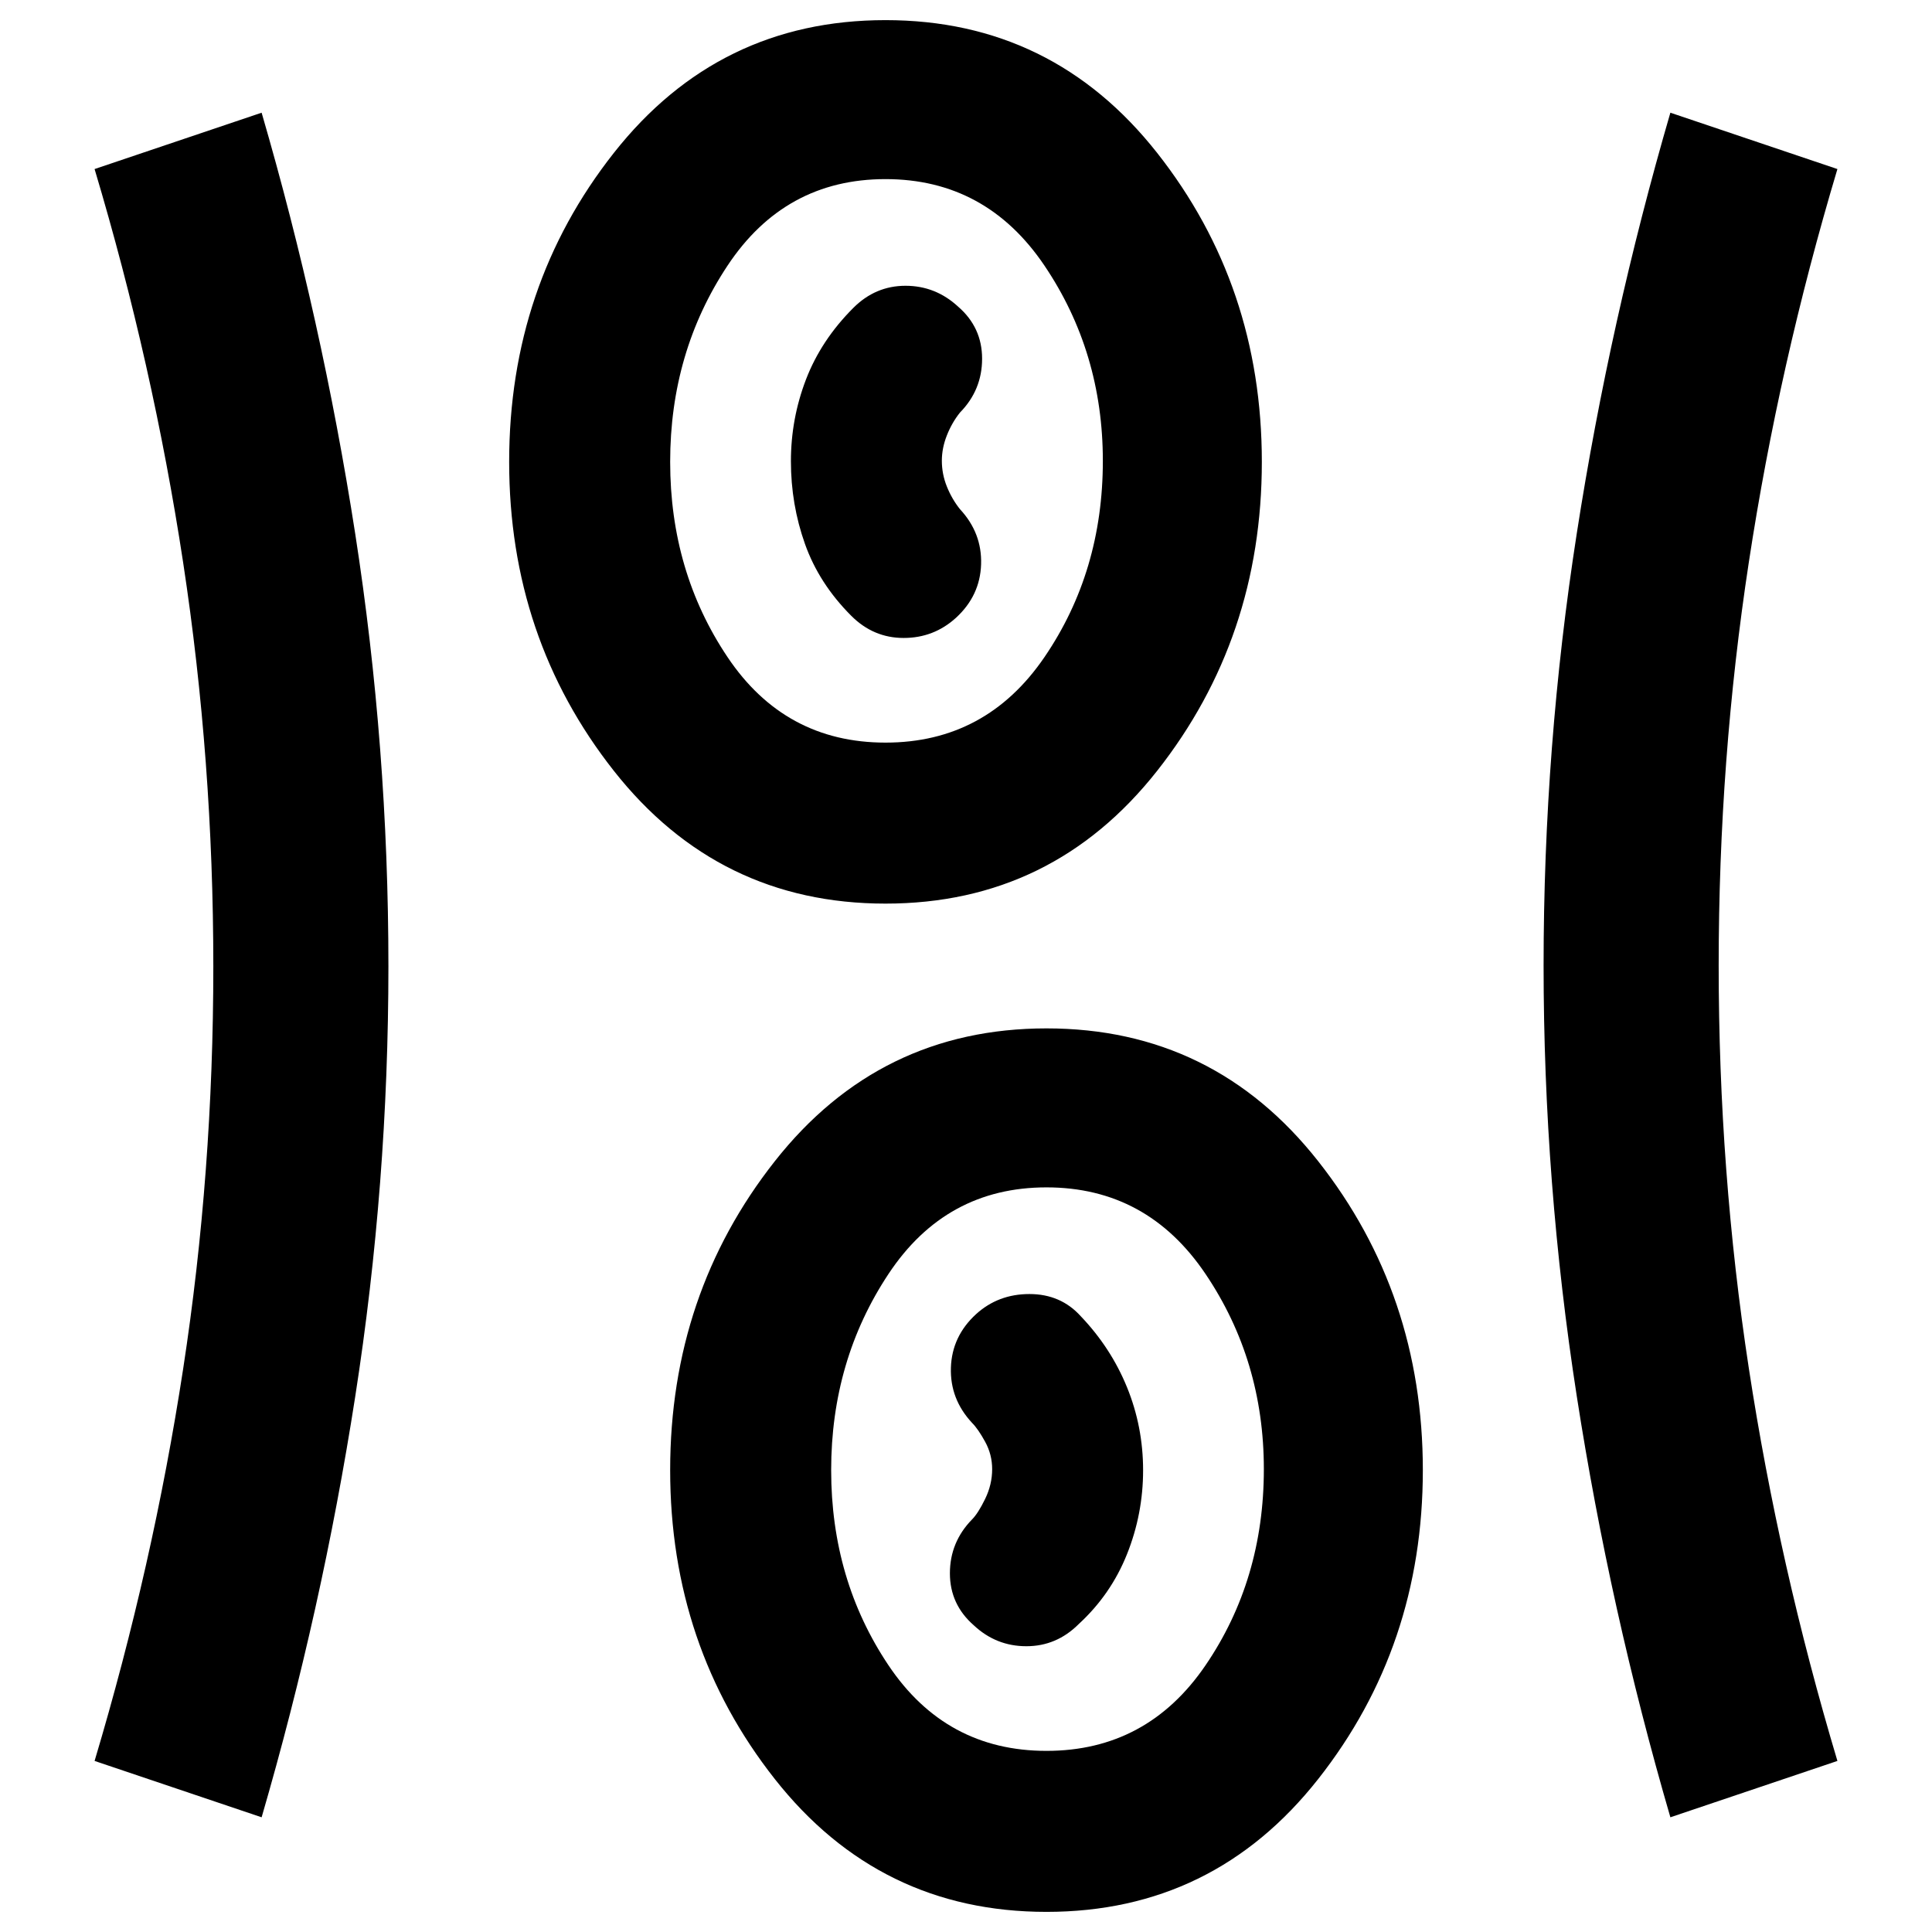 <svg xmlns="http://www.w3.org/2000/svg" width="48" height="48" viewBox="0 -960 960 960"><path d="M520-10q-83 0-135-66t-52-153.5q0-87.5 52-153.5t135-66q83 0 135 66t52 153.5Q707-142 655-76T520-10ZM130-57 47-85q29-97 44-194.76 15-97.75 15-200Q106-582 91-680.5 76-779 47-876l83-28q30 103 46.5 209.18t16.5 215Q193-372 176.5-266T130-57Zm700 0q-30-103-46.5-209.18t-16.5-214Q767-589 783.5-695T830-904l83 28q-29 97-44 195.26-15 98.25-15 200.5Q854-378 869-280q15 98 44 195l-83 28ZM520-90q50 0 79-42.5t29-97.5q0-54-29-97t-79-43q-50 0-78.5 43T413-229.5q0 54.5 28.5 97T520-90Zm-36.1-62.37Q495-142 510-142q15 0 26-11 16-14.7 24-34.74 8-20.03 8-41.68 0-21.66-8-41.27-8-19.61-23-35.31-9.94-11-25.47-11T485-307q-12 11-12.5 26.59Q472-264.83 483-253q3 3 6.5 9.38 3.5 6.38 3.5 13.62 0 7.66-3.5 14.83T483-205q-11 11.29-11 26.77t11.9 25.86ZM440-511q-83 0-135-66t-52-153.5q0-87.5 52-153.5t135-66q83 0 135 66t52 153.5q0 87.5-52 153.5t-135 66Zm0-80q50 0 79-42.5t29-97.5q0-54-29-97t-79-43q-50 0-78.5 43T333-730.5q0 54.5 28.5 97T440-591Zm35-62q12-11 12.5-26.59.5-15.58-10.5-27.41-4-5-6.5-11.22-2.5-6.21-2.5-12.84 0-6.29 2.5-12.61Q473-750 477-755q11-11.21 11-26.77 0-15.56-11.91-25.86Q464.88-818 449.94-818 435-818 424-807q-16 16-23.5 35.53-7.5 19.54-7.5 40.65 0 21.47 7 41.14Q407-670 423-654q11 11 26 11t26-10Zm-35-78Zm80 501Z"/></svg>